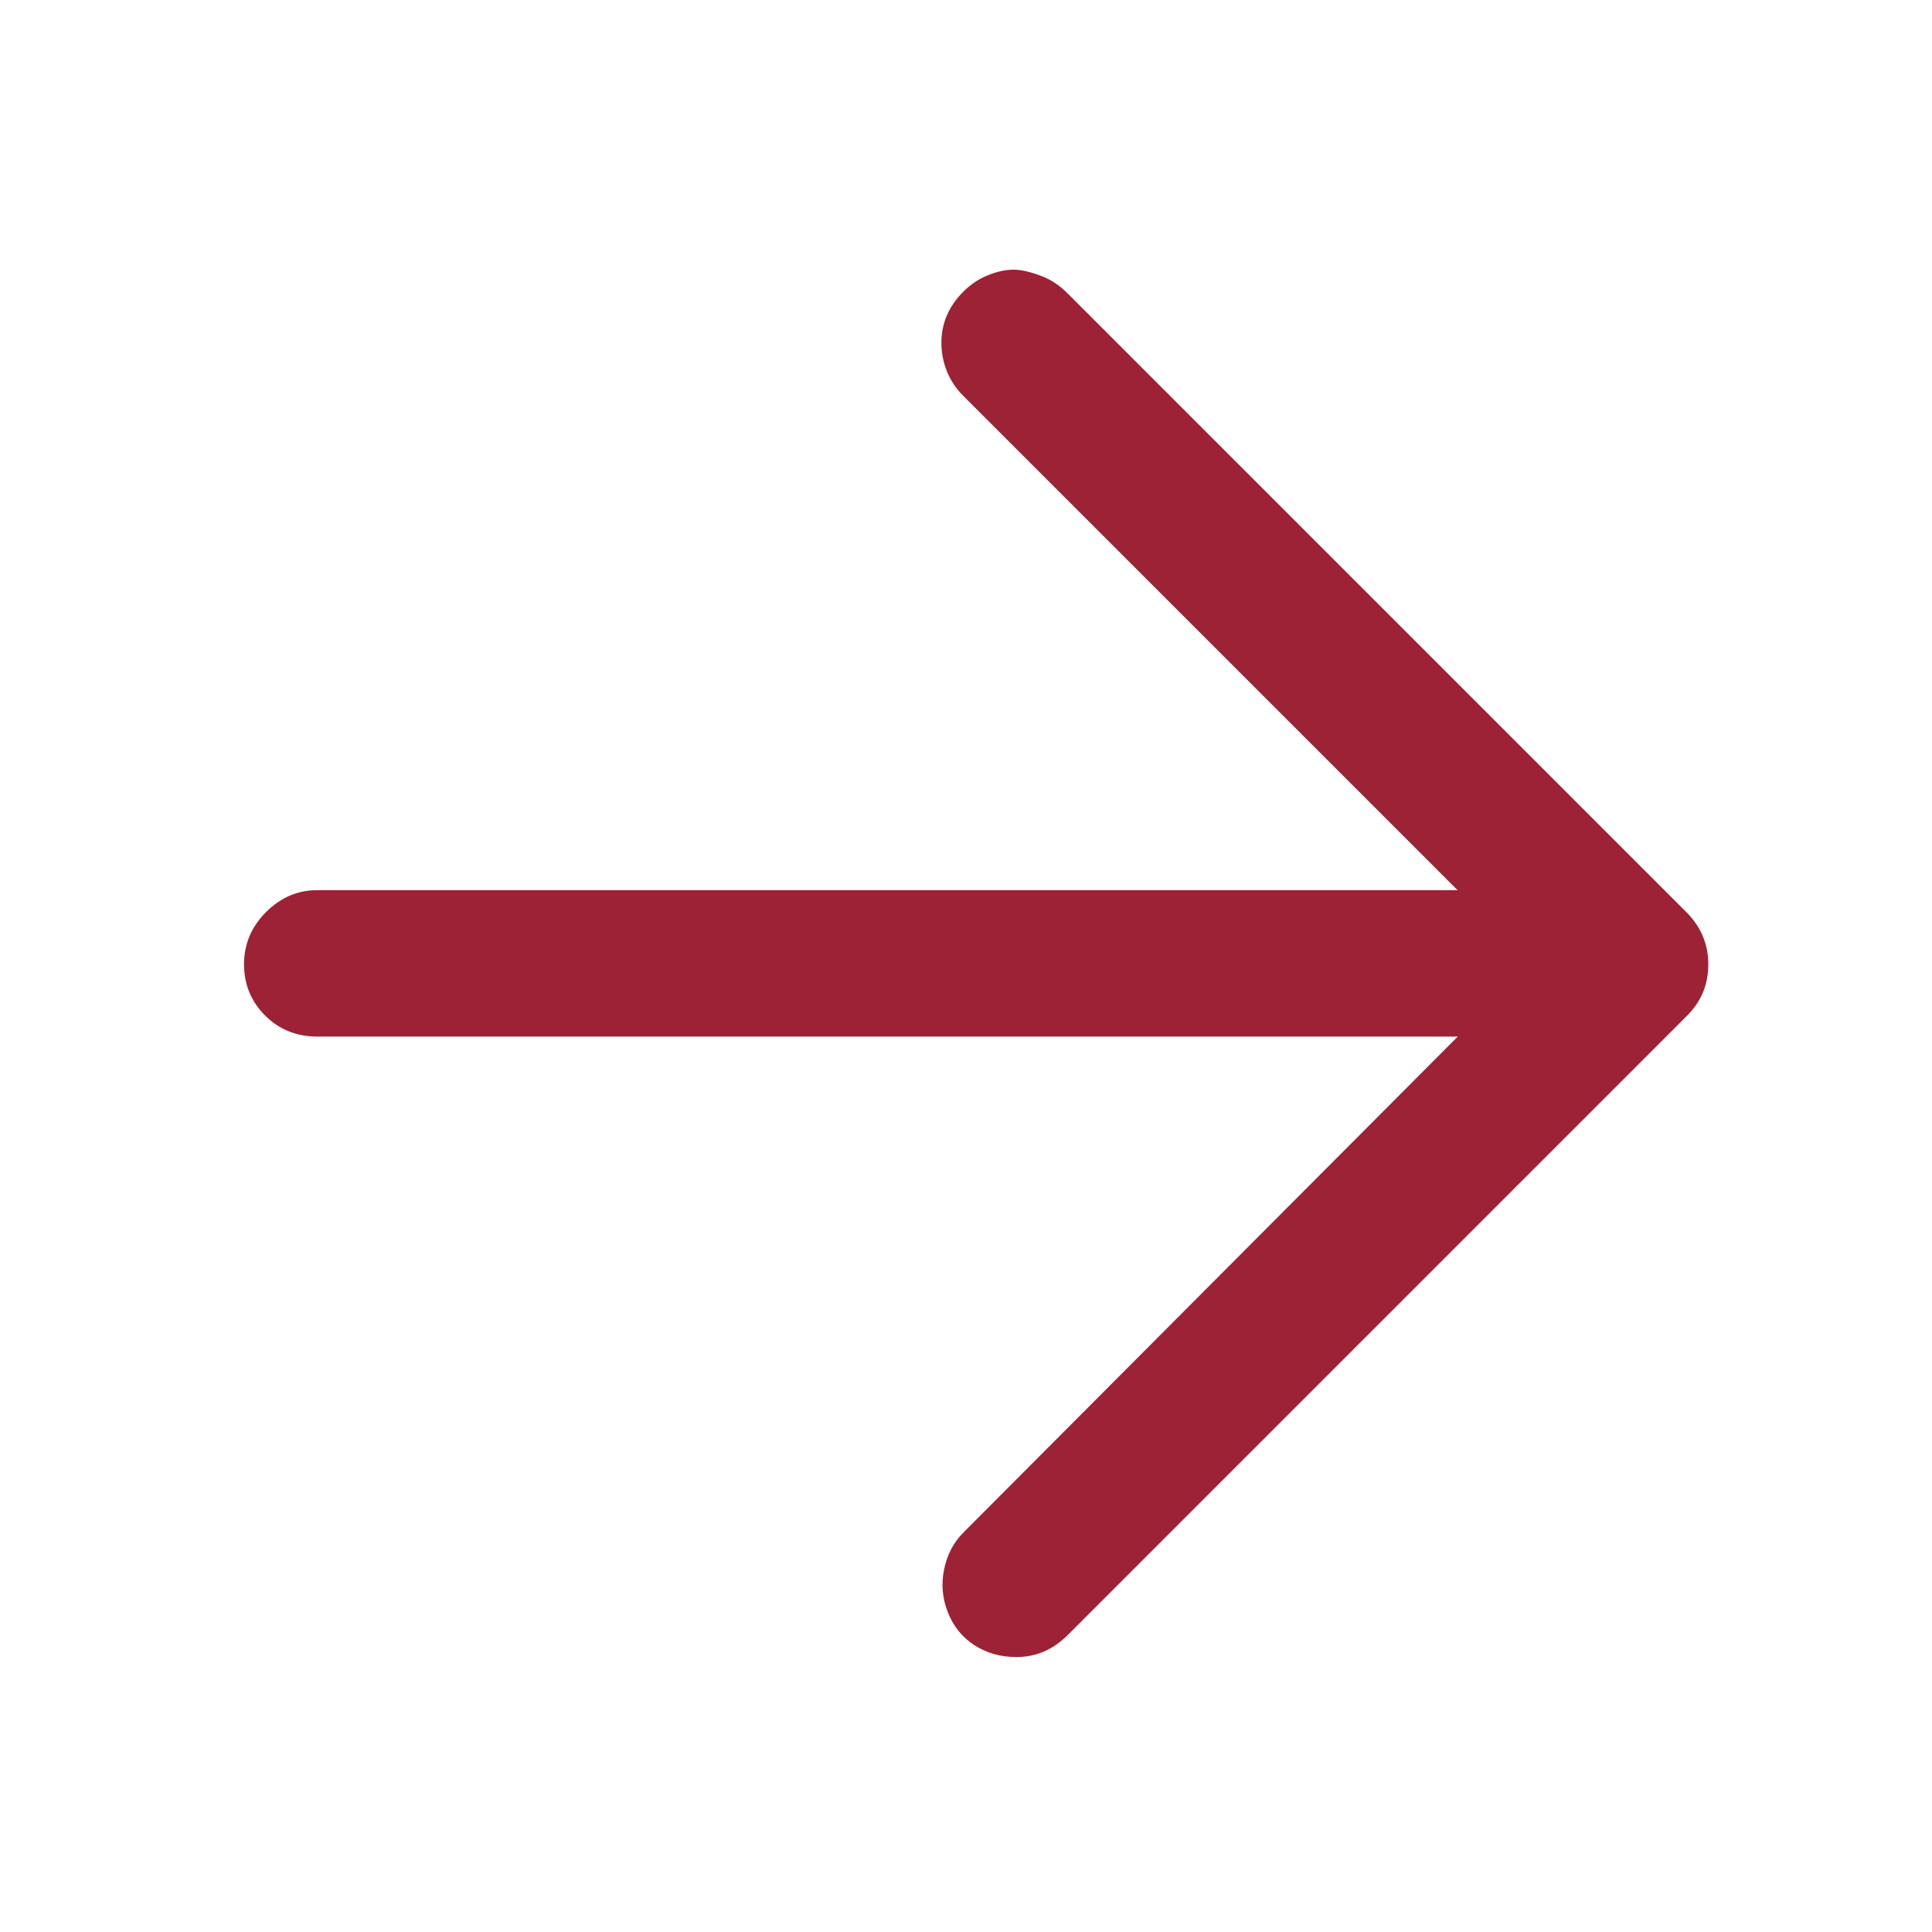 <svg width="19" height="19" viewBox="0 0 19 19" fill="none" xmlns="http://www.w3.org/2000/svg">
<path d="M9.996 16.296C9.84 16.296 9.702 16.257 9.582 16.179C9.462 16.101 9.375 15.993 9.321 15.855C9.267 15.717 9.255 15.576 9.285 15.432C9.315 15.288 9.378 15.168 9.474 15.072L15.054 9.474L9.474 3.894C9.402 3.822 9.348 3.741 9.312 3.651C9.276 3.561 9.258 3.468 9.258 3.372C9.258 3.276 9.276 3.186 9.312 3.102C9.348 3.018 9.402 2.94 9.474 2.868C9.546 2.796 9.627 2.742 9.717 2.706C9.807 2.67 9.891 2.652 9.969 2.652C10.047 2.652 10.146 2.676 10.266 2.724C10.35 2.76 10.428 2.814 10.5 2.886L16.584 8.97C16.728 9.114 16.8 9.285 16.8 9.483C16.8 9.681 16.728 9.852 16.584 9.996L10.5 16.08C10.356 16.224 10.188 16.296 9.996 16.296ZM16.08 10.194H3.12C2.916 10.194 2.745 10.125 2.607 9.987C2.469 9.849 2.4 9.681 2.4 9.483C2.4 9.285 2.472 9.114 2.616 8.97C2.76 8.826 2.928 8.754 3.12 8.754H16.08C16.272 8.754 16.44 8.826 16.584 8.97C16.728 9.114 16.8 9.285 16.8 9.483C16.8 9.681 16.731 9.849 16.593 9.987C16.455 10.125 16.284 10.194 16.08 10.194Z" fill="#9D2235"/>
</svg>
